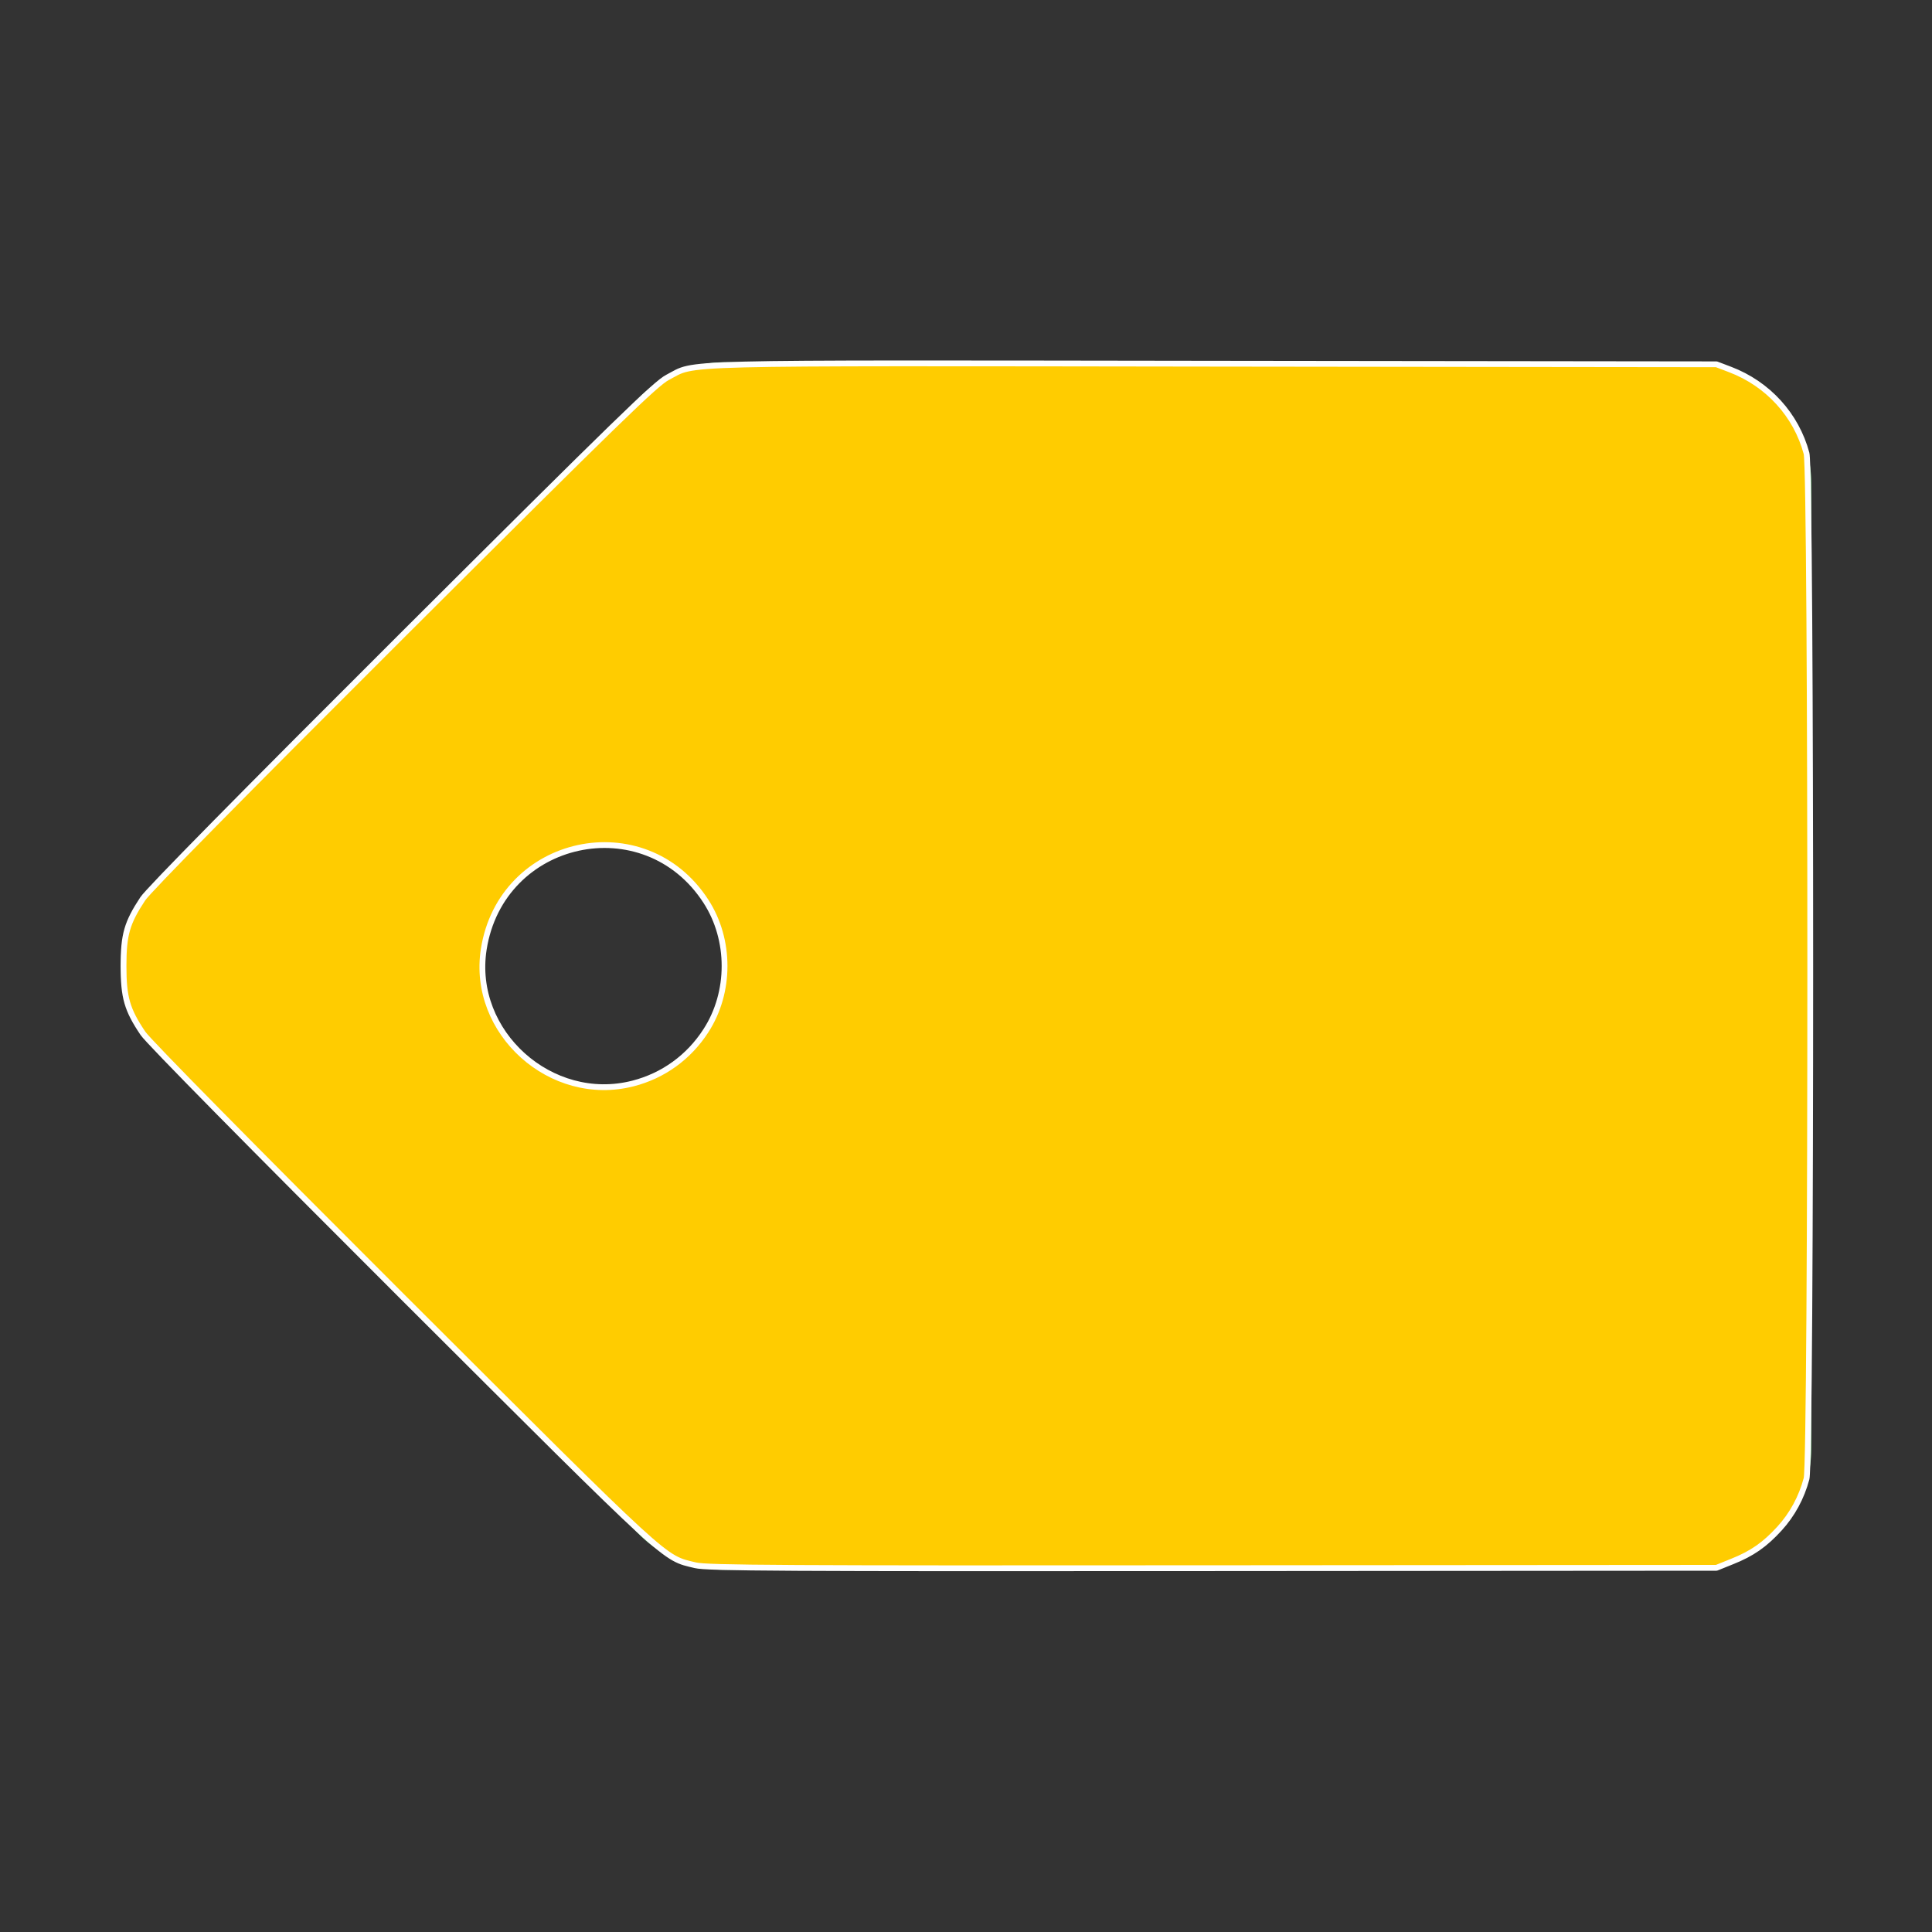 <?xml version="1.0" encoding="UTF-8" standalone="no"?>
<svg
   height="16"
   viewBox="0 0 16 16"
   width="16"
   version="1.1"
   id="svg4"
   sodipodi:docname="icon_label.svg"
   inkscape:version="1.1 (c68e22c387, 2021-05-23)"
   xmlns:inkscape="http://www.inkscape.org/namespaces/inkscape"
   xmlns:sodipodi="http://sodipodi.sourceforge.net/DTD/sodipodi-0.dtd"
   xmlns="http://www.w3.org/2000/svg"
   xmlns:svg="http://www.w3.org/2000/svg">
  <rect x="0" y="0" width="16" height="16" fill="#333333" stroke="none"/>
  <defs
     id="defs8" />
  <sodipodi:namedview
     id="namedview6"
     pagecolor="#ffffff"
     bordercolor="#666666"
     borderopacity="1.0"
     inkscape:pageshadow="2"
     inkscape:pageopacity="0.0"
     inkscape:pagecheckerboard="0"
     showgrid="false"
     inkscape:zoom="52.375"
     inkscape:cx="7.9904535"
     inkscape:cy="7.9713604"
     inkscape:window-width="1920"
     inkscape:window-height="1001"
     inkscape:window-x="-9"
     inkscape:window-y="-9"
     inkscape:window-maximized="1"
     inkscape:current-layer="svg4" />
  <path
     d="m6 3a1 1 0 0 0 -.707.293l-4 4a1 1 0 0 0 0 1.414l4 4a1 1 0 0 0 .707.293h8a1 1 0 0 0 1-1v-8a1 1 0 0 0 -1-1h-8zm-1 4a1 1 0 0 1 1 1 1 1 0 0 1 -1 1 1 1 0 0 1 -1-1 1 1 0 0 1 1-1z"
     fill="#a5efac"
     fill-rule="evenodd"
     id="path2" />
  <path
     style="fill:#ffcc00;stroke:#ffffff;stroke-width:0.048;stroke-linecap:round;stroke-linejoin:round"
     d="M 5.759,12.963 C 5.488,12.897 5.579,12.98 3.335,10.741 2.091,9.499 1.228,8.624 1.184,8.558 1.052,8.362 1.023,8.261 1.023,8 c 0,-0.26 0.028,-0.357 0.159,-0.556 C 1.229,7.372 2.001,6.589 3.334,5.259 5.121,3.477 5.429,3.177 5.529,3.125 5.775,2.998 5.469,3.006 10.057,3.012 l 4.158,0.005 0.113,0.043 c 0.313,0.119 0.548,0.377 0.633,0.695 0.041,0.154 0.041,8.338 0,8.491 -0.042,0.157 -0.118,0.297 -0.225,0.414 -0.121,0.132 -0.226,0.206 -0.392,0.272 l -0.129,0.052 -4.172,0.003 c -3.556,0.003 -4.188,-7.1e-4 -4.284,-0.024 z M 5.242,8.973 C 5.492,8.909 5.704,8.756 5.846,8.536 6.052,8.218 6.052,7.782 5.846,7.464 5.338,6.679 4.15,6.937 4.006,7.863 3.9,8.55 4.564,9.147 5.242,8.973 Z"
     id="path880" />
</svg>
